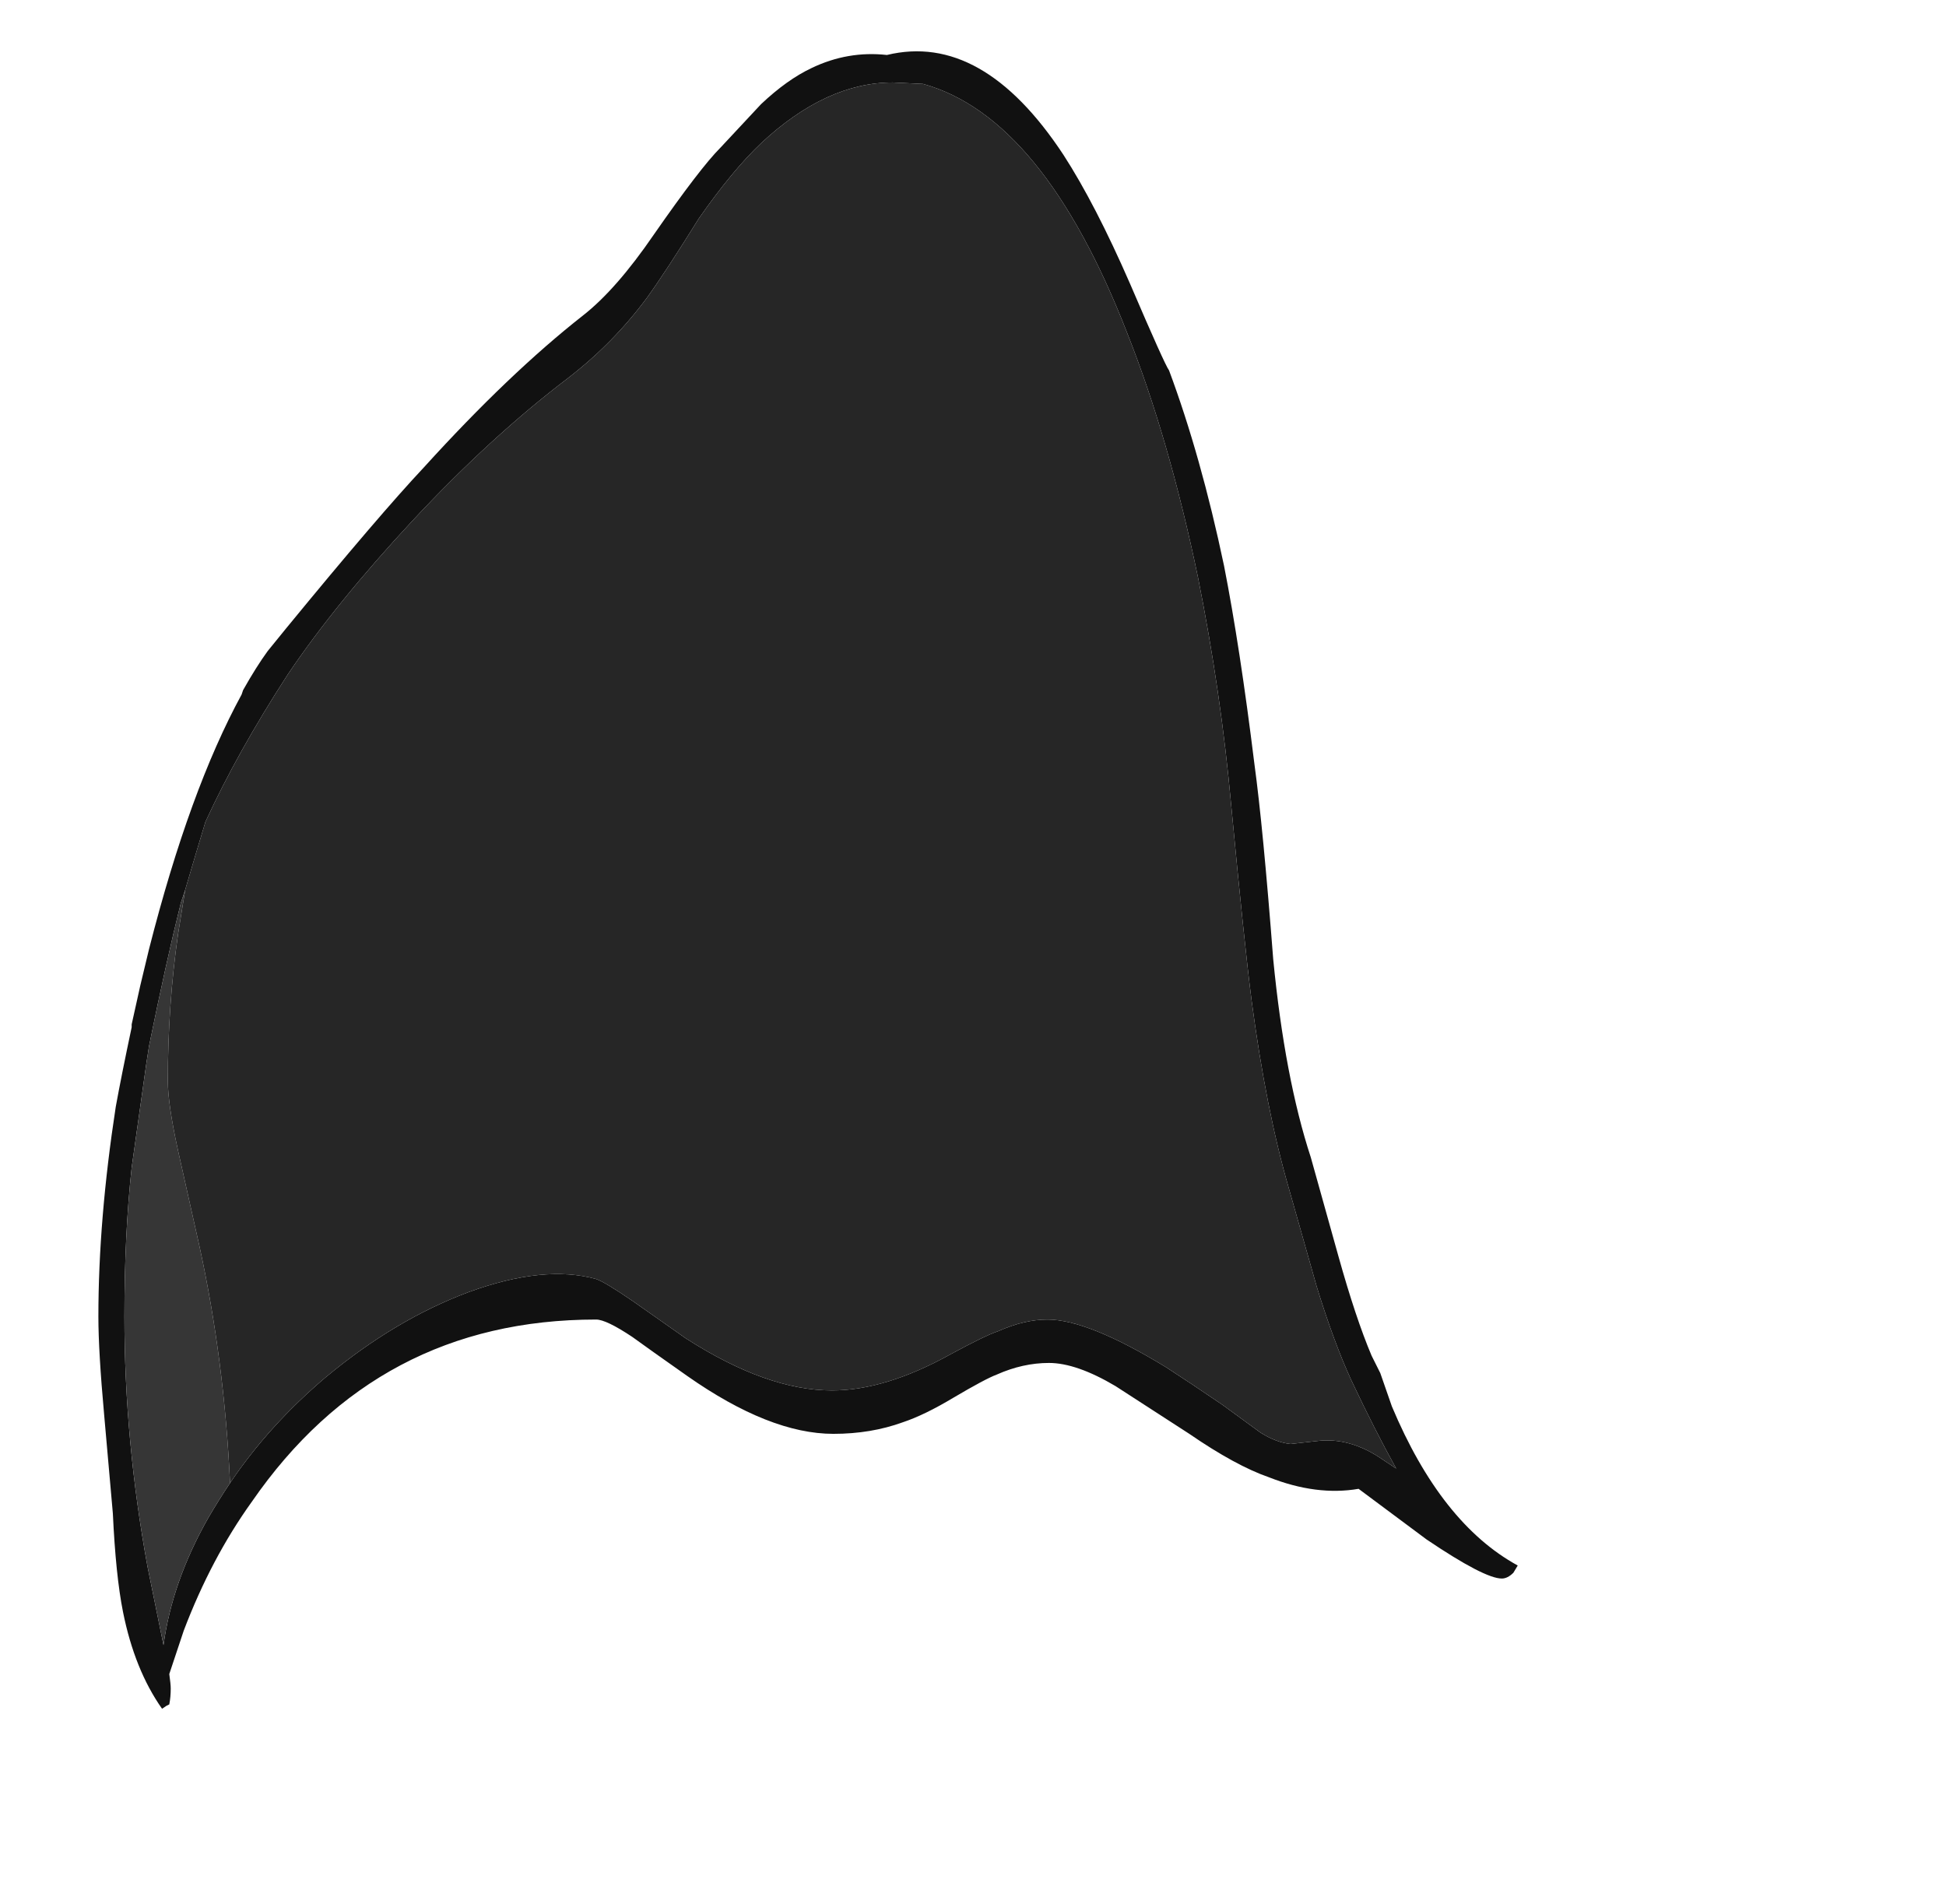 <?xml version="1.0" encoding="UTF-8" standalone="no"?>
<svg xmlns:ffdec="https://www.free-decompiler.com/flash" xmlns:xlink="http://www.w3.org/1999/xlink" ffdec:objectType="frame" height="460.6px" width="470.75px" xmlns="http://www.w3.org/2000/svg">
  <g transform="matrix(1.0, 0.0, 0.0, 1.0, 108.15, 116.2)">
    <use ffdec:characterId="988" height="57.3" transform="matrix(7.0, 0.0, 0.0, 7.0, -84.35, -103.95)" width="49.05" xlink:href="#shape0"/>
  </g>
  <defs>
    <g id="shape0" transform="matrix(1.0, 0.0, 0.0, 1.0, 12.05, 14.85)">
      <path d="M15.2 -14.7 Q18.5 -15.5 21.3 -11.25 22.4 -9.55 23.6 -6.8 24.8 -4.0 24.95 -3.8 26.05 -0.85 26.85 2.95 27.4 5.75 27.9 9.8 28.2 12.0 28.55 16.55 28.95 20.65 29.85 23.4 L30.8 26.8 Q31.4 28.95 31.95 30.25 L32.25 30.85 32.65 32.0 Q34.35 36.05 37.0 37.5 L36.85 37.75 Q36.65 37.95 36.45 37.95 35.85 37.95 33.85 36.6 L31.5 34.85 Q30.05 35.1 28.4 34.45 27.25 34.05 25.65 32.95 L23.1 31.3 Q21.75 30.5 20.8 30.5 19.9 30.5 19.0 30.9 18.6 31.05 17.5 31.7 16.5 32.3 15.75 32.55 14.65 32.95 13.35 32.95 11.15 32.95 8.3 30.95 6.95 30.0 6.4 29.6 5.5 29.0 5.15 29.0 -2.4 29.0 -6.75 35.3 -8.15 37.25 -9.1 39.75 L-9.6 41.25 Q-9.55 41.6 -9.55 41.75 -9.55 42.05 -9.6 42.3 L-9.7 42.35 -9.85 42.45 Q-10.8 41.1 -11.2 39.1 -11.45 37.85 -11.55 35.7 L-11.85 32.3 Q-12.05 30.1 -12.05 28.9 -12.05 25.55 -11.45 21.65 -11.25 20.55 -10.9 18.9 L-10.9 18.8 -10.6 17.45 -10.3 16.2 Q-8.9 10.7 -7.1 7.4 L-7.05 7.25 Q-6.6 6.45 -6.2 5.9 L-5.55 5.1 Q-2.35 1.2 -0.8 -0.45 2.15 -3.7 4.7 -5.7 5.85 -6.6 7.15 -8.5 8.75 -10.8 9.45 -11.5 L10.85 -13.0 Q11.75 -13.85 12.6 -14.25 13.85 -14.85 15.2 -14.7 M-7.5 34.65 Q-6.15 32.65 -4.2 31.0 -1.8 29.0 0.75 28.05 3.35 27.1 5.15 27.6 5.45 27.7 6.4 28.35 L8.25 29.65 Q11.05 31.45 13.3 31.45 15.15 31.45 17.4 30.2 18.6 29.55 19.05 29.4 19.95 29.0 20.75 29.0 22.15 29.0 24.85 30.65 25.7 31.2 26.8 31.95 L28.1 32.9 Q28.65 33.25 29.15 33.3 L30.05 33.2 Q31.2 33.05 32.35 33.85 L32.8 34.15 Q32.05 32.8 31.25 31.1 30.65 29.8 30.05 27.85 L29.1 24.5 Q28.3 21.75 27.8 17.95 27.55 16.0 27.1 11.25 26.75 7.35 25.95 3.35 24.95 -1.45 23.5 -5.1 20.6 -12.55 16.45 -13.7 L15.4 -13.75 Q13.1 -13.75 10.85 -11.65 9.85 -10.7 8.7 -9.05 7.55 -7.2 6.9 -6.3 5.75 -4.75 4.2 -3.55 1.5 -1.5 -1.2 1.4 -3.85 4.25 -5.5 6.7 -7.25 9.4 -8.35 11.8 -8.7 12.95 -9.05 14.15 L-9.2 14.6 Q-9.7 16.6 -10.3 19.55 L-10.4 20.2 -10.9 23.75 Q-11.15 26.05 -11.15 28.9 -11.15 33.2 -10.35 37.55 L-9.8 40.25 Q-9.5 38.05 -8.25 35.85 -7.9 35.25 -7.5 34.65" fill="#111111" fill-rule="evenodd" stroke="none"/>
      <path d="M-9.05 14.15 L-9.3 15.7 Q-9.65 18.15 -9.65 20.75 -9.65 21.55 -9.3 23.15 L-8.55 26.5 Q-7.7 30.4 -7.5 34.65 -7.9 35.25 -8.25 35.85 -9.5 38.05 -9.8 40.25 L-10.35 37.55 Q-11.15 33.2 -11.15 28.9 -11.15 26.05 -10.9 23.75 L-10.4 20.2 -10.3 19.55 Q-9.7 16.6 -9.2 14.6 L-9.05 14.15" fill="#363636" fill-rule="evenodd" stroke="none"/>
      <path d="M-9.05 14.15 Q-8.7 12.95 -8.35 11.8 -7.25 9.4 -5.5 6.7 -3.85 4.25 -1.2 1.4 1.5 -1.5 4.2 -3.55 5.75 -4.75 6.9 -6.3 7.55 -7.2 8.7 -9.05 9.85 -10.7 10.85 -11.65 13.1 -13.75 15.4 -13.75 L16.45 -13.7 Q20.6 -12.55 23.5 -5.1 24.95 -1.45 25.95 3.35 26.75 7.35 27.1 11.25 27.55 16.0 27.8 17.95 28.3 21.75 29.1 24.5 L30.05 27.85 Q30.65 29.8 31.25 31.1 32.05 32.8 32.8 34.15 L32.35 33.85 Q31.2 33.05 30.05 33.2 L29.15 33.3 Q28.65 33.25 28.1 32.9 L26.8 31.95 Q25.7 31.2 24.85 30.65 22.15 29.0 20.75 29.0 19.95 29.0 19.05 29.4 18.6 29.55 17.4 30.2 15.15 31.45 13.3 31.45 11.05 31.45 8.25 29.65 L6.4 28.35 Q5.45 27.7 5.15 27.6 3.35 27.1 0.75 28.05 -1.8 29.0 -4.2 31.0 -6.15 32.65 -7.5 34.65 -7.7 30.4 -8.55 26.5 L-9.3 23.15 Q-9.65 21.55 -9.65 20.75 -9.65 18.15 -9.3 15.7 L-9.05 14.15" fill="#262626" fill-rule="evenodd" stroke="none"/>
    </g>
  </defs>
</svg>
